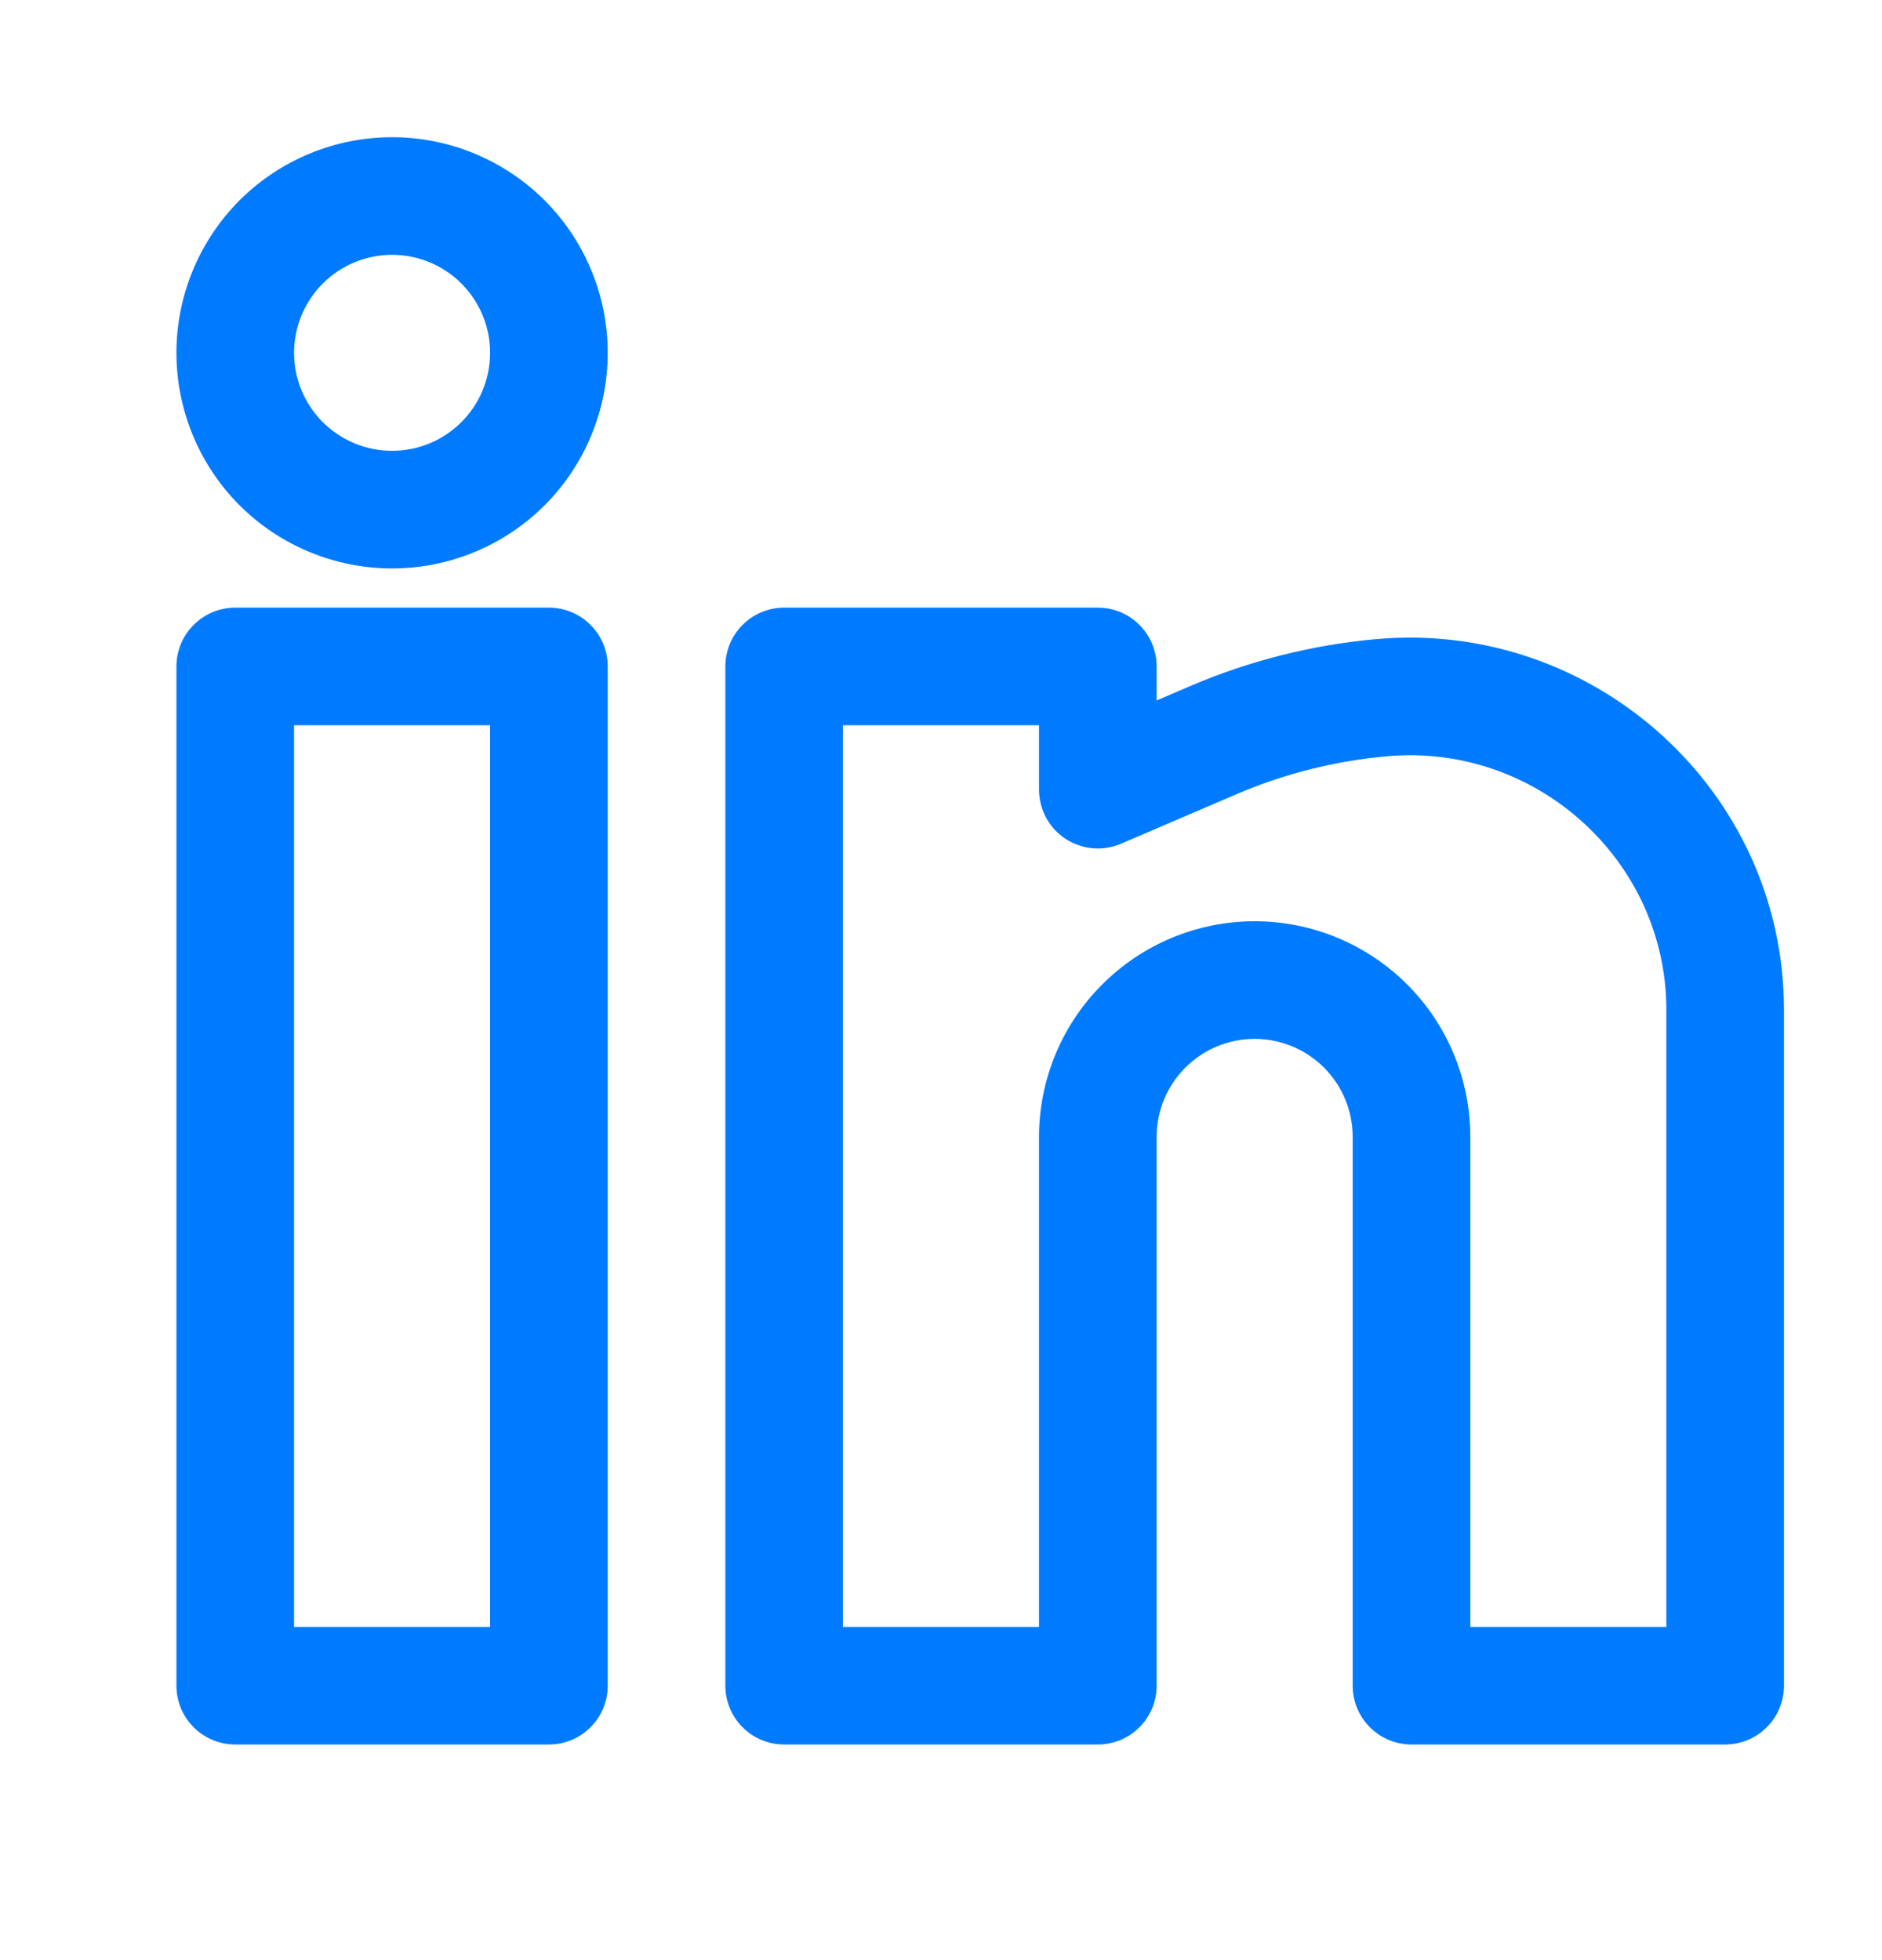 <svg width="24" height="25" viewBox="0 0 24 25" fill="none" xmlns="http://www.w3.org/2000/svg">
<path fill-rule="evenodd" clip-rule="evenodd" d="M5 1.75C4.271 1.75 3.571 2.04 3.055 2.555C2.54 3.071 2.25 3.771 2.25 4.5C2.25 5.229 2.54 5.929 3.055 6.445C3.571 6.96 4.271 7.25 5 7.25C5.729 7.25 6.429 6.96 6.945 6.445C7.46 5.929 7.75 5.229 7.75 4.5C7.75 3.771 7.46 3.071 6.945 2.555C6.429 2.04 5.729 1.75 5 1.75ZM3.75 4.5C3.75 4.168 3.882 3.851 4.116 3.616C4.351 3.382 4.668 3.25 5 3.25C5.332 3.25 5.649 3.382 5.884 3.616C6.118 3.851 6.25 4.168 6.25 4.5C6.25 4.832 6.118 5.149 5.884 5.384C5.649 5.618 5.332 5.75 5 5.75C4.668 5.75 4.351 5.618 4.116 5.384C3.882 5.149 3.75 4.832 3.75 4.5ZM2.25 8.5C2.25 8.301 2.329 8.11 2.47 7.97C2.61 7.829 2.801 7.75 3 7.75H7C7.199 7.75 7.39 7.829 7.53 7.97C7.671 8.11 7.75 8.301 7.75 8.5V21.5C7.75 21.699 7.671 21.89 7.53 22.03C7.39 22.171 7.199 22.25 7 22.25H3C2.801 22.25 2.61 22.171 2.47 22.03C2.329 21.89 2.25 21.699 2.25 21.5V8.5ZM3.75 9.25V20.75H6.25V9.25H3.75ZM9.25 8.5C9.25 8.301 9.329 8.11 9.47 7.97C9.61 7.829 9.801 7.75 10 7.75H14C14.199 7.75 14.39 7.829 14.53 7.97C14.671 8.11 14.75 8.301 14.75 8.5V8.934L15.185 8.747C15.935 8.427 16.731 8.226 17.543 8.152C20.318 7.9 22.75 10.08 22.75 12.88V21.5C22.75 21.699 22.671 21.89 22.53 22.03C22.39 22.171 22.199 22.25 22 22.25H18C17.801 22.25 17.61 22.171 17.47 22.03C17.329 21.89 17.25 21.699 17.25 21.5V14.5C17.25 14.168 17.118 13.851 16.884 13.616C16.649 13.382 16.331 13.25 16 13.25C15.668 13.25 15.351 13.382 15.116 13.616C14.882 13.851 14.75 14.168 14.75 14.5V21.5C14.75 21.699 14.671 21.89 14.53 22.03C14.39 22.171 14.199 22.25 14 22.25H10C9.801 22.25 9.61 22.171 9.47 22.03C9.329 21.89 9.25 21.699 9.25 21.5V8.5ZM10.75 9.25V20.75H13.25V14.5C13.25 13.771 13.54 13.071 14.056 12.556C14.571 12.04 15.271 11.75 16 11.75C16.729 11.75 17.429 12.04 17.945 12.556C18.46 13.071 18.75 13.771 18.75 14.5V20.75H21.25V12.88C21.25 10.976 19.589 9.472 17.68 9.646C17.024 9.706 16.382 9.867 15.776 10.126L14.296 10.761C14.182 10.81 14.057 10.83 13.934 10.819C13.81 10.808 13.691 10.766 13.587 10.698C13.483 10.63 13.398 10.536 13.339 10.427C13.281 10.318 13.25 10.195 13.25 10.071V9.25H10.75Z" fill="#007BFF"/>
</svg>
